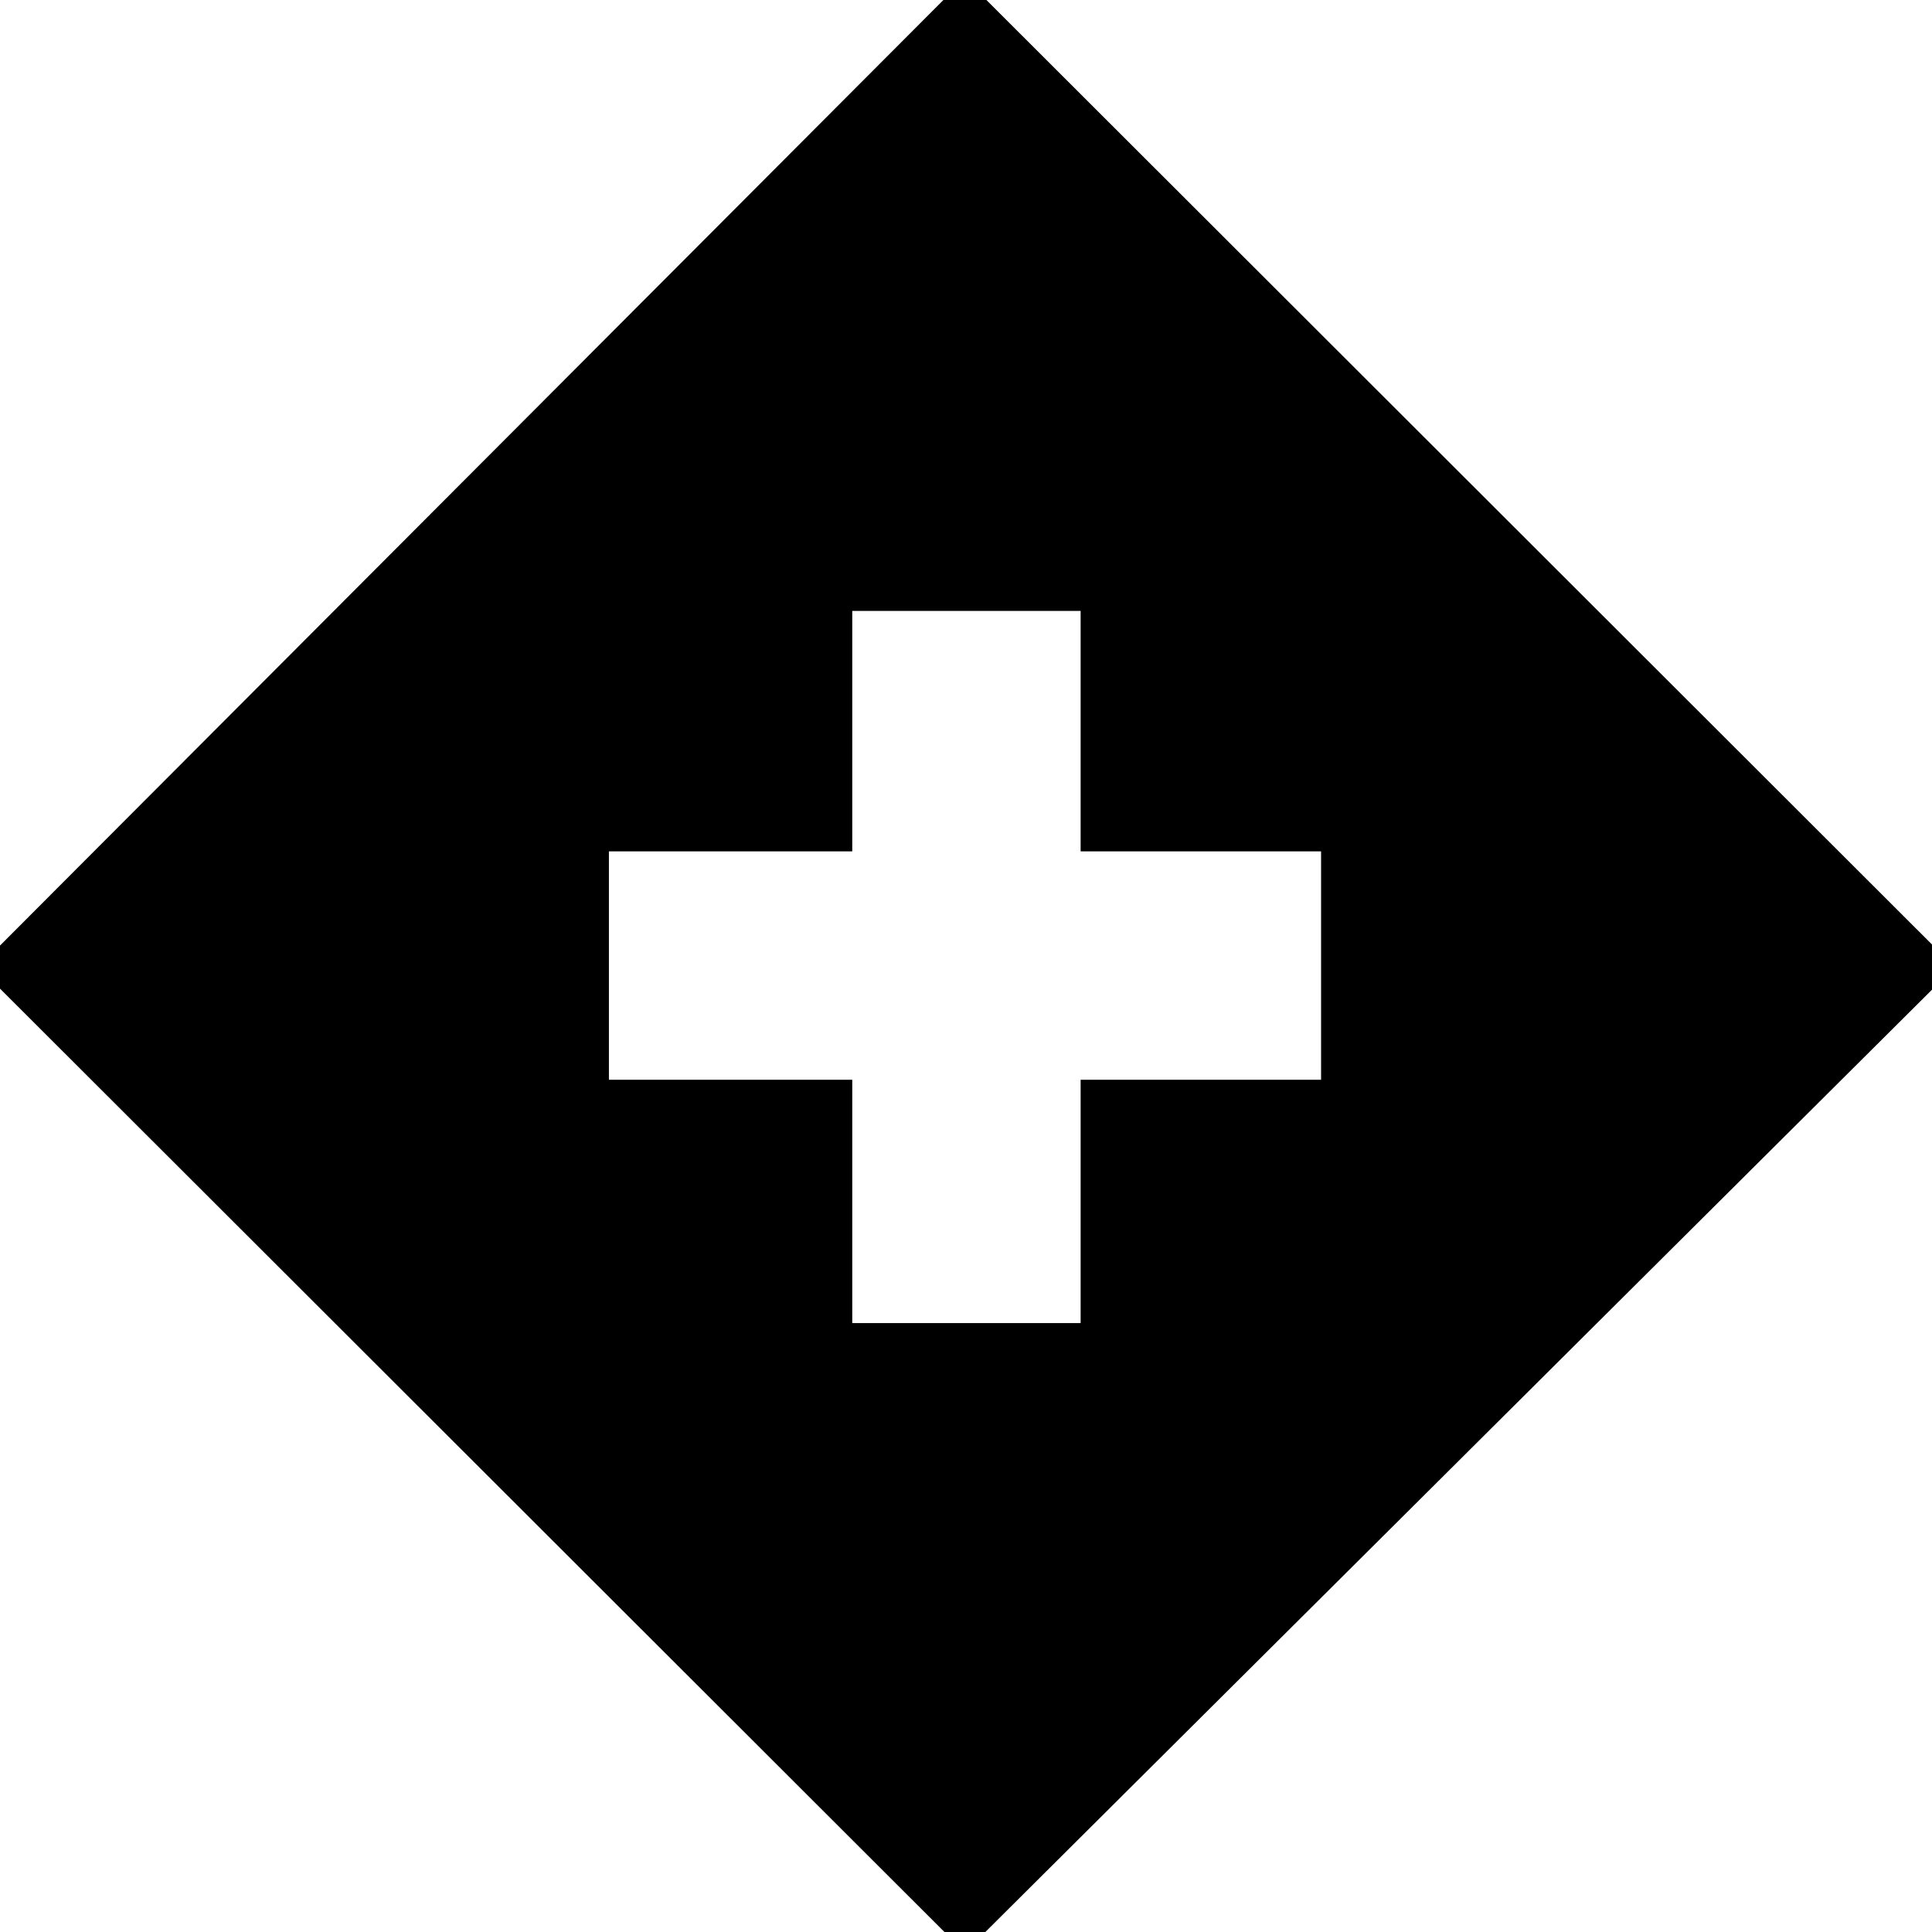 <svg xmlns="http://www.w3.org/2000/svg" height="24" viewBox="0 -960 960 960" width="24"><path d="M423.478-302.565h113.479v-120.913h119.478v-113.479H536.957v-119.478H423.478v119.478H302.565v113.479h120.913v120.913Zm55.957 312.696L-10.696-479.435l490.131-491.261 491.827 491.261L479.435 10.131Z"/></svg>